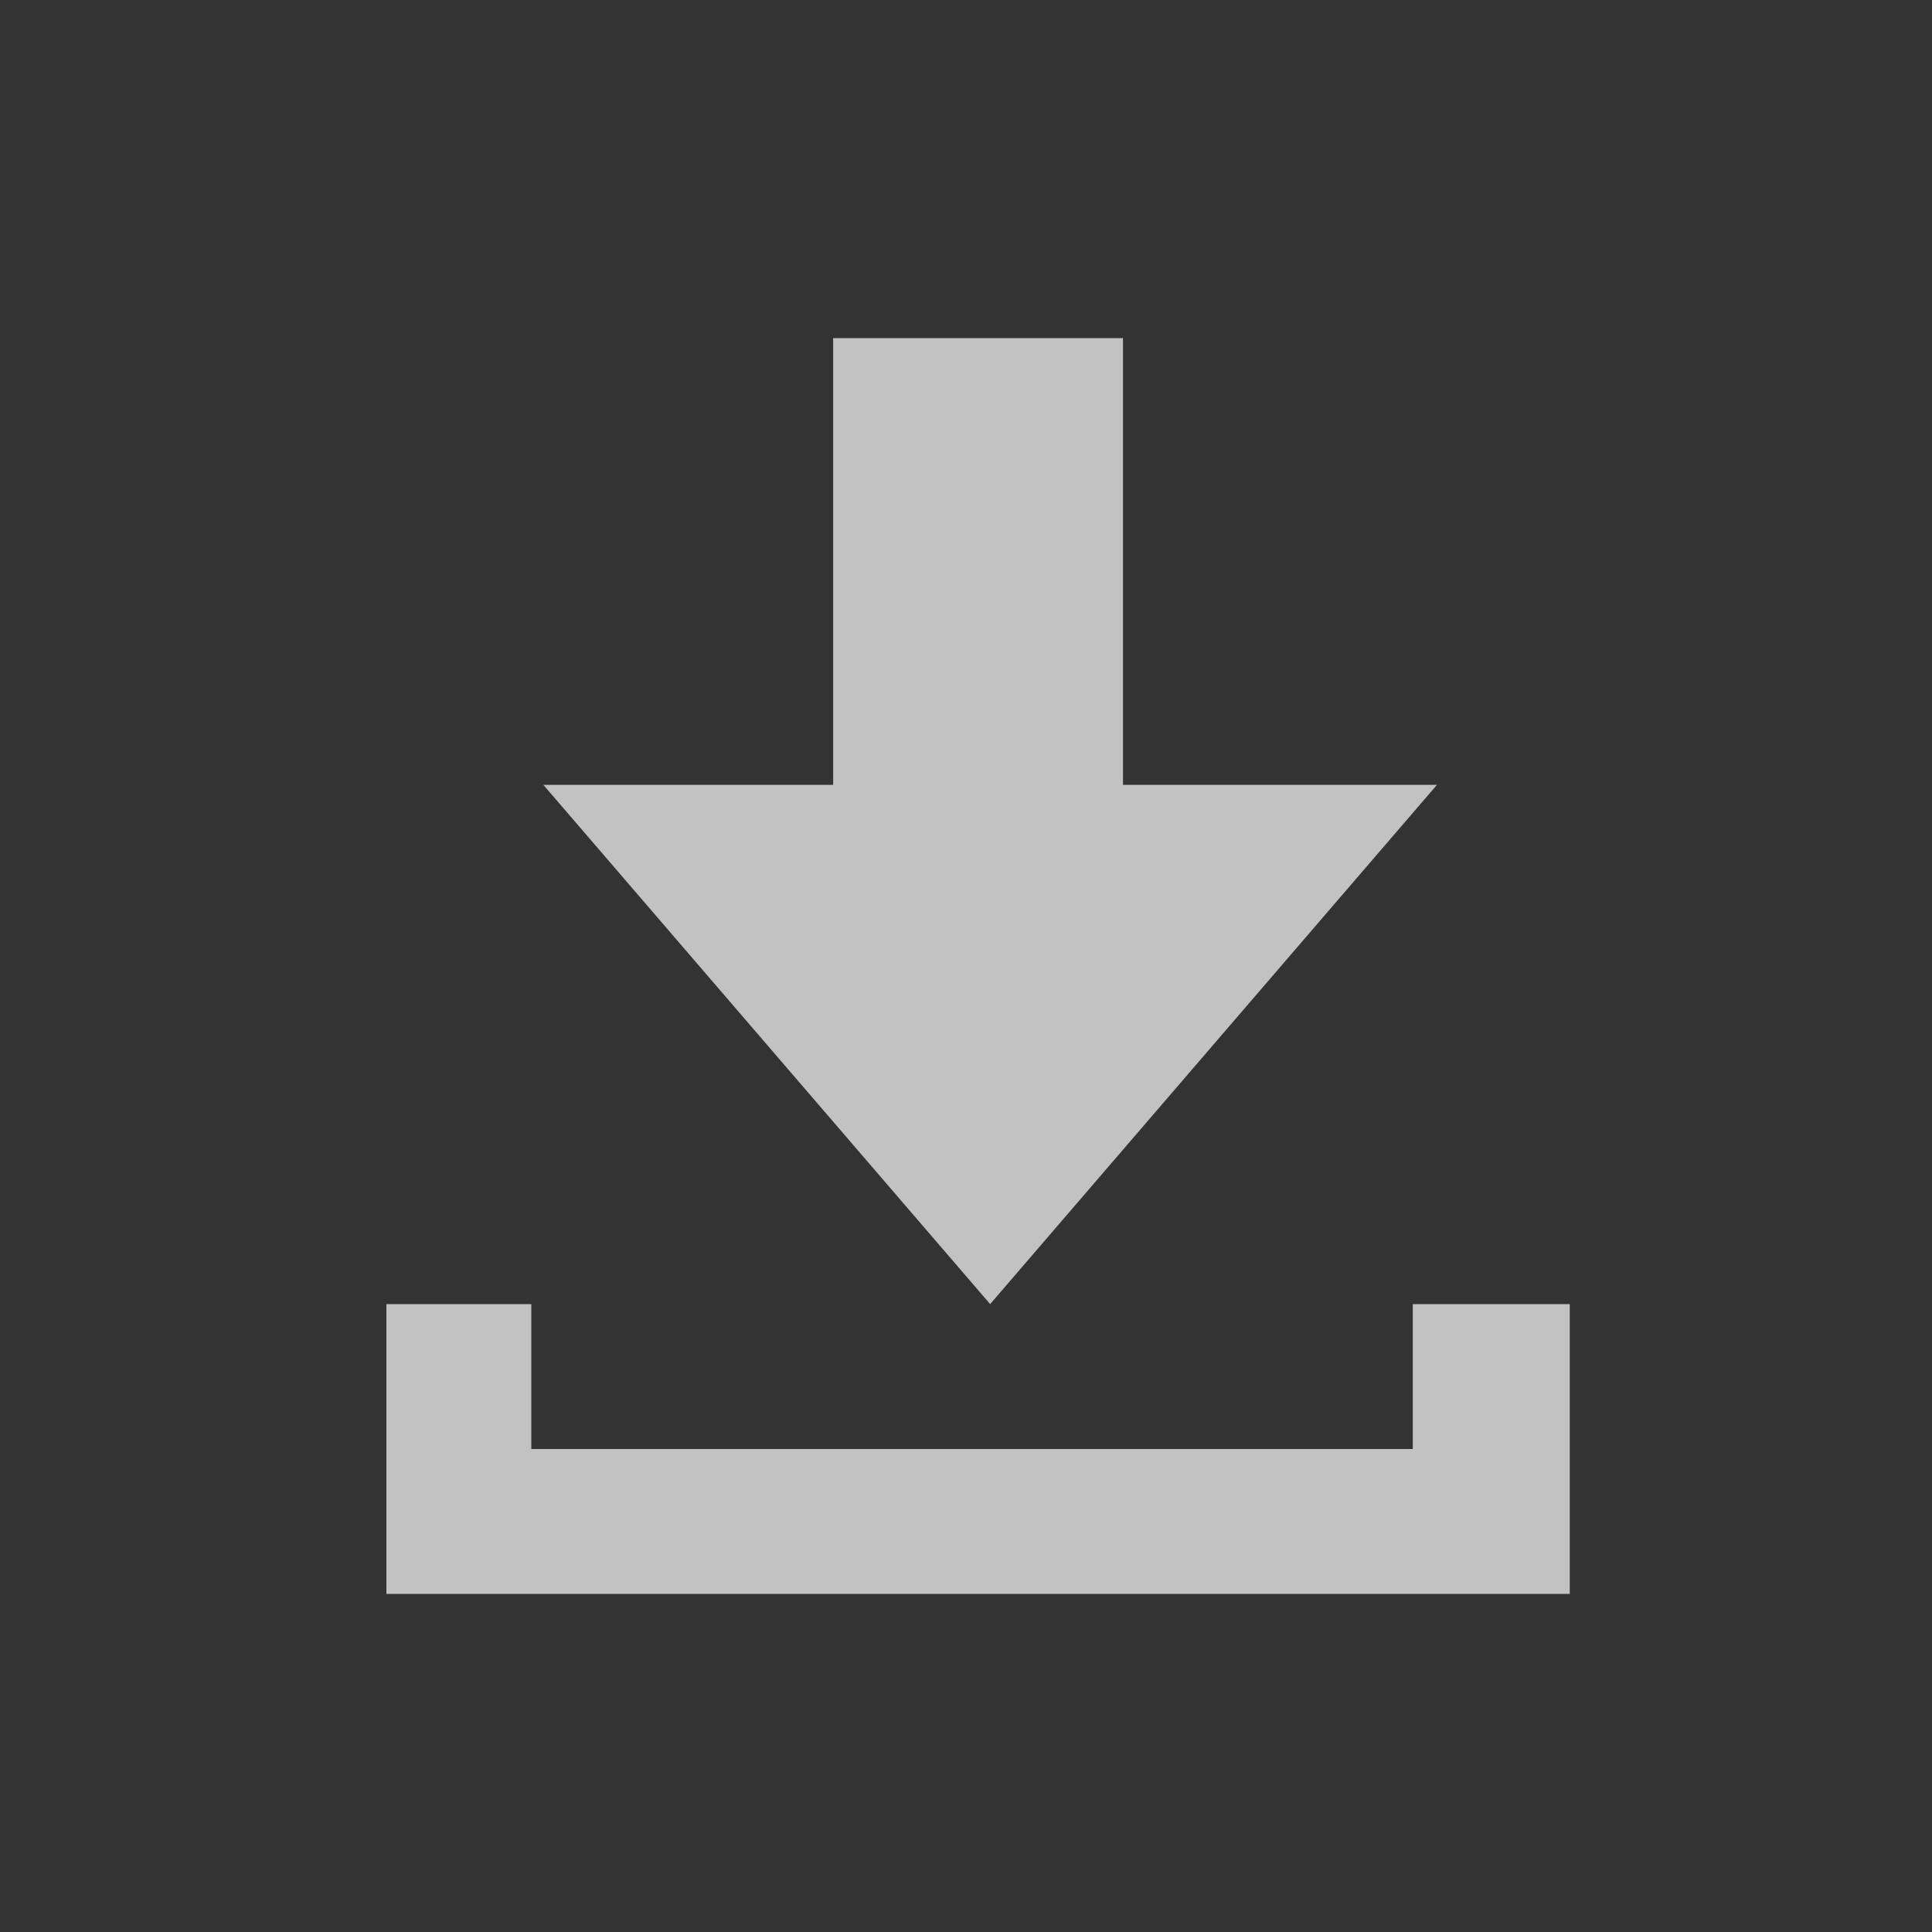 <?xml version="1.0" encoding="UTF-8"?>
<svg xmlns="http://www.w3.org/2000/svg" version="1.1" viewBox="0 0 16 16">
  <rect x="0" y="0" width="16" height="16" fill="#333333" stroke="none"/>
  <defs>
    <style>
      .cls-1 {
        fill: #fff;
        fill-opacity: .7;
      }
    </style>
  </defs>
  <!-- Generator: Adobe Illustrator 28.7.1, SVG Export Plug-In . SVG Version: 1.2.0 Build 142)  -->
  <g>
    <g id="Layer_1">
      <path class="cls-1" d="M11.7,6.5h-2.4v-3.7h-2.4v3.7h-2.4l3.7,4.3,3.7-4.3ZM11.7,10.8v1.2h-7.3v-1.2h-1.2v2.4h9.8v-2.4h-1.2Z"/>
    </g>
  </g>
</svg>